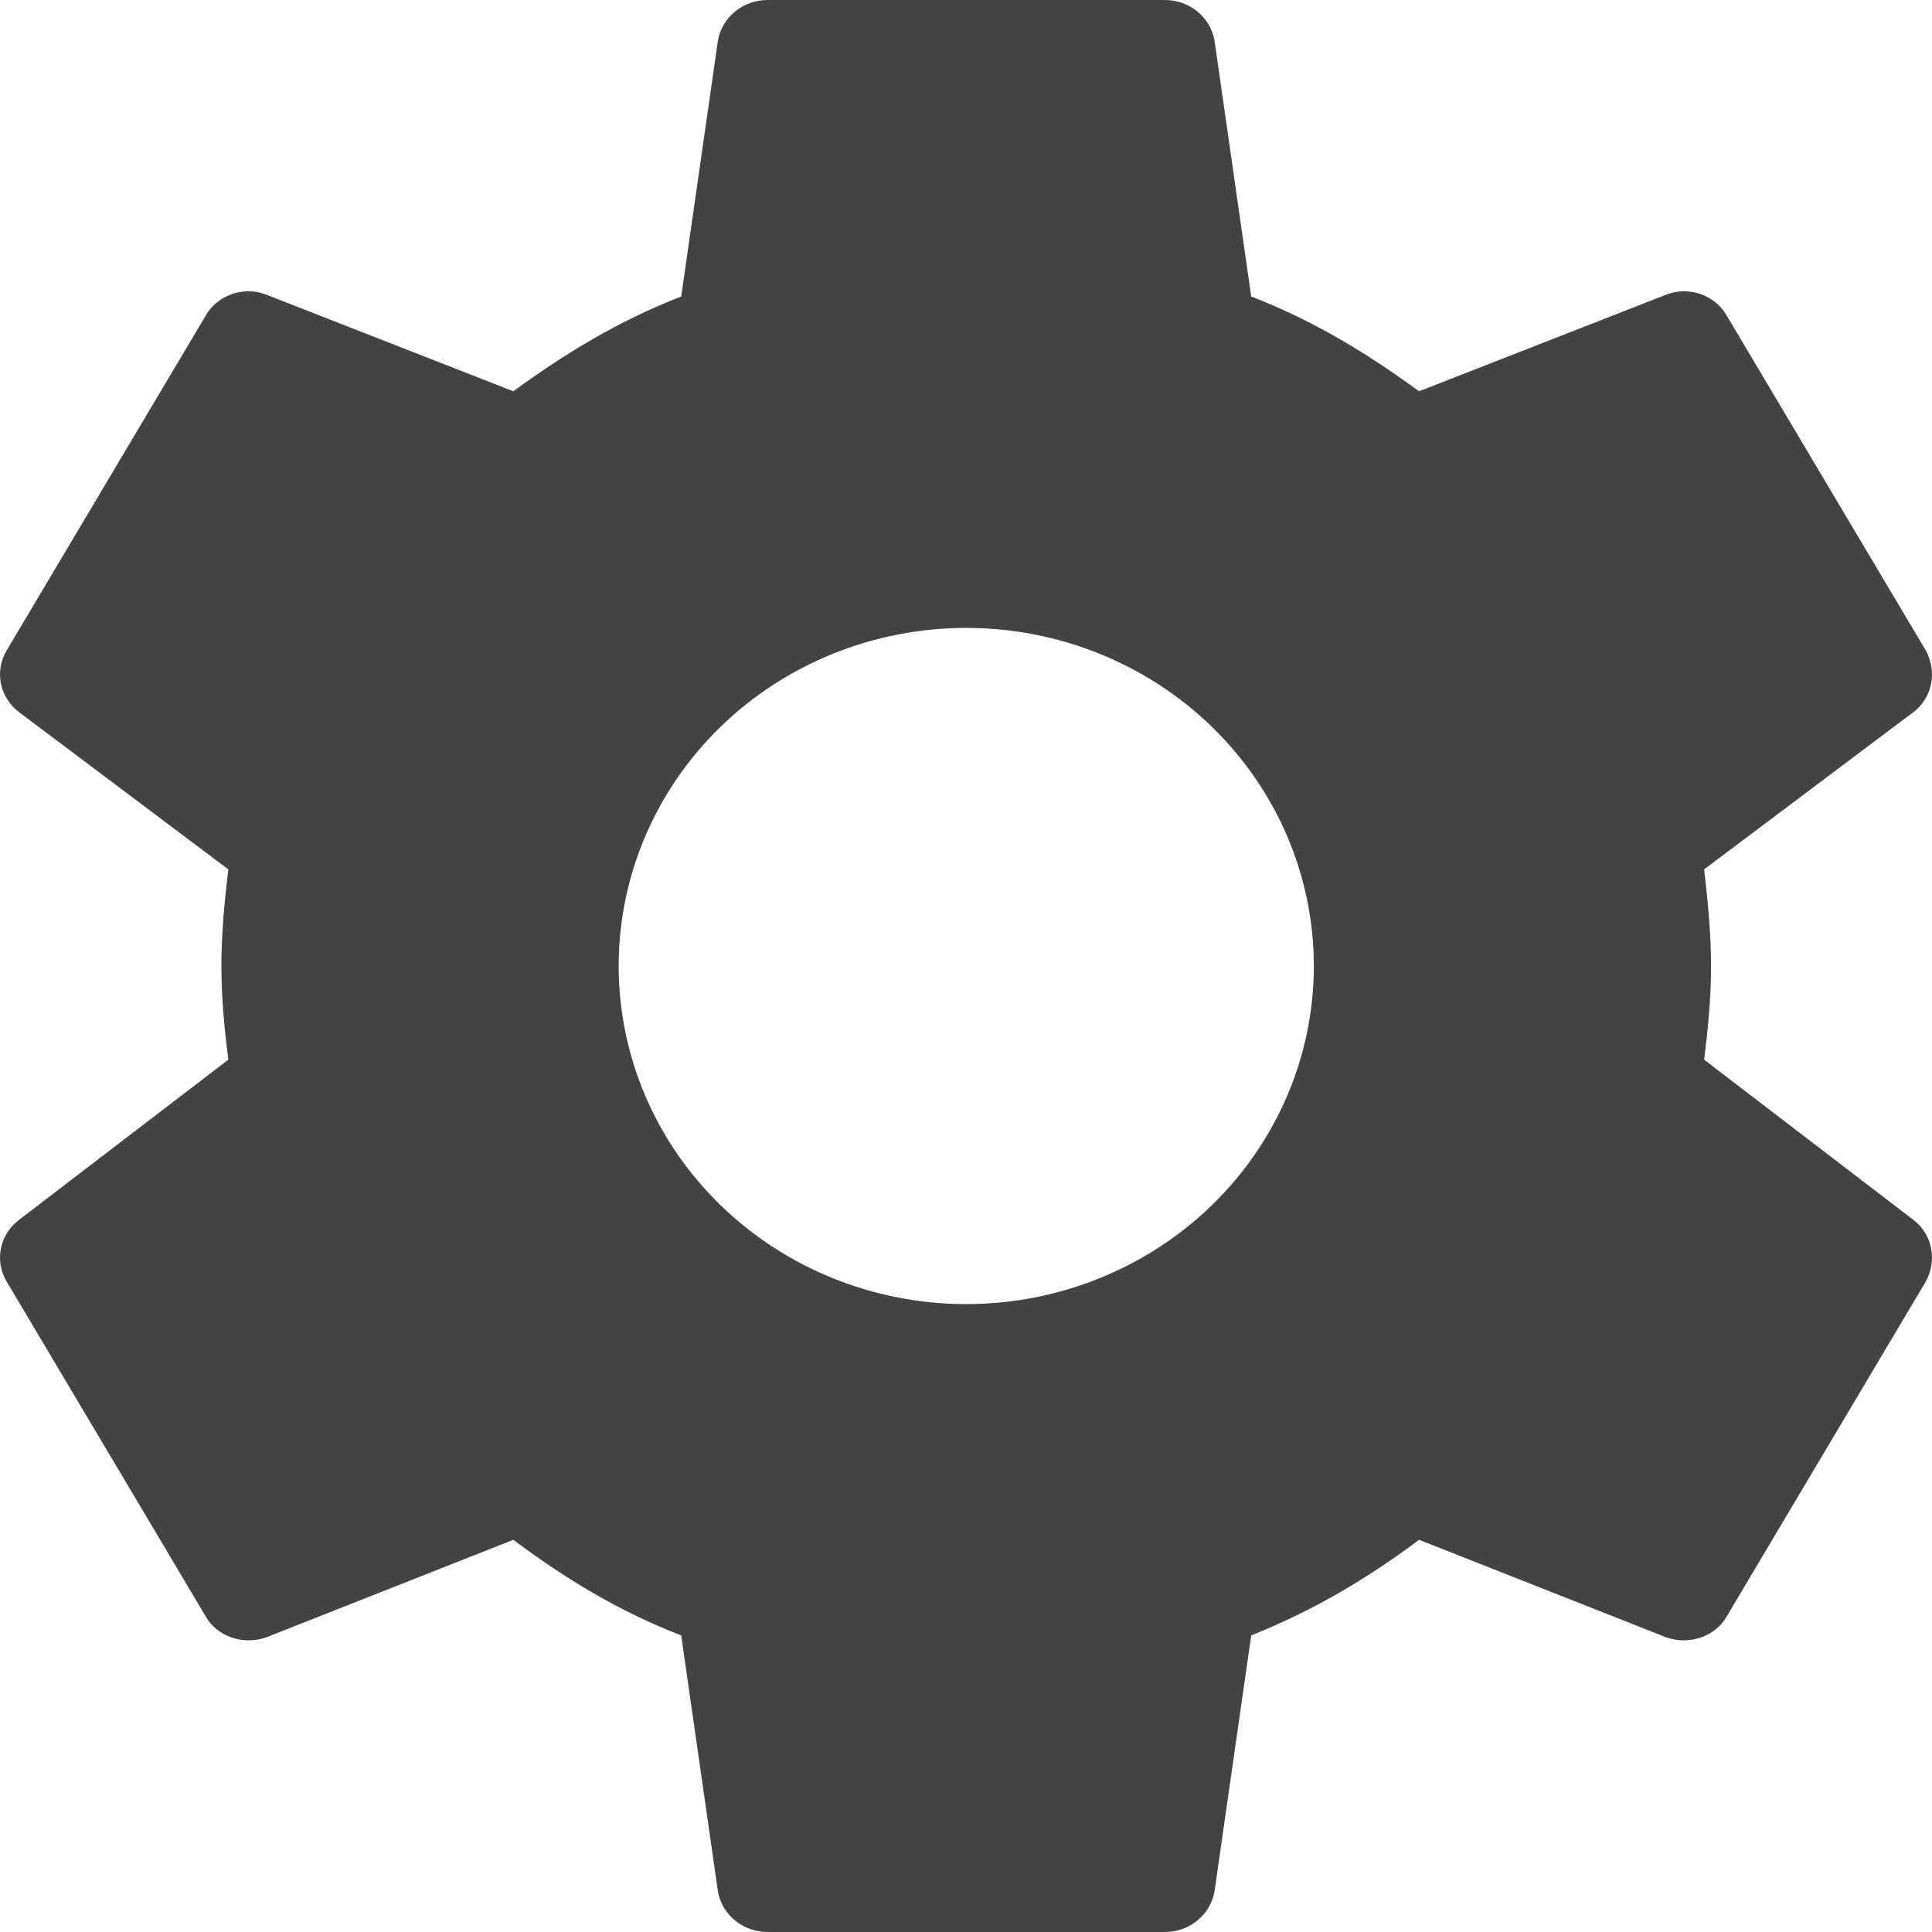 <svg width="27" height="27" viewBox="0 0 27 27" fill="none" xmlns="http://www.w3.org/2000/svg">
<path d="M13.503 18.225C12.215 18.225 10.979 17.727 10.068 16.841C9.157 15.955 8.646 14.753 8.646 13.5C8.646 12.247 9.157 11.045 10.068 10.159C10.979 9.273 12.215 8.775 13.503 8.775C14.791 8.775 16.027 9.273 16.938 10.159C17.849 11.045 18.361 12.247 18.361 13.5C18.361 14.753 17.849 15.955 16.938 16.841C16.027 17.727 14.791 18.225 13.503 18.225ZM23.815 14.809C23.87 14.377 23.912 13.945 23.912 13.5C23.912 13.055 23.87 12.609 23.815 12.15L26.743 9.95C27.007 9.747 27.076 9.383 26.91 9.085L24.134 4.415C23.968 4.117 23.593 3.996 23.288 4.117L19.832 5.468C19.11 4.941 18.361 4.482 17.486 4.144L16.973 0.567C16.917 0.243 16.626 0 16.279 0H10.727C10.38 0 10.089 0.243 10.033 0.567L9.52 4.144C8.646 4.482 7.896 4.941 7.174 5.468L3.719 4.117C3.413 3.996 3.039 4.117 2.872 4.415L0.096 9.085C-0.084 9.383 -0.001 9.747 0.263 9.95L3.191 12.15C3.136 12.609 3.094 13.055 3.094 13.5C3.094 13.945 3.136 14.377 3.191 14.809L0.263 17.05C-0.001 17.253 -0.084 17.617 0.096 17.915L2.872 22.585C3.039 22.883 3.413 22.991 3.719 22.883L7.174 21.519C7.896 22.059 8.646 22.518 9.52 22.855L10.033 26.433C10.089 26.757 10.38 27 10.727 27H16.279C16.626 27 16.917 26.757 16.973 26.433L17.486 22.855C18.361 22.505 19.11 22.059 19.832 21.519L23.288 22.883C23.593 22.991 23.968 22.883 24.134 22.585L26.91 17.915C27.076 17.617 27.007 17.253 26.743 17.05L23.815 14.809Z" fill="#434343"/>
</svg>
